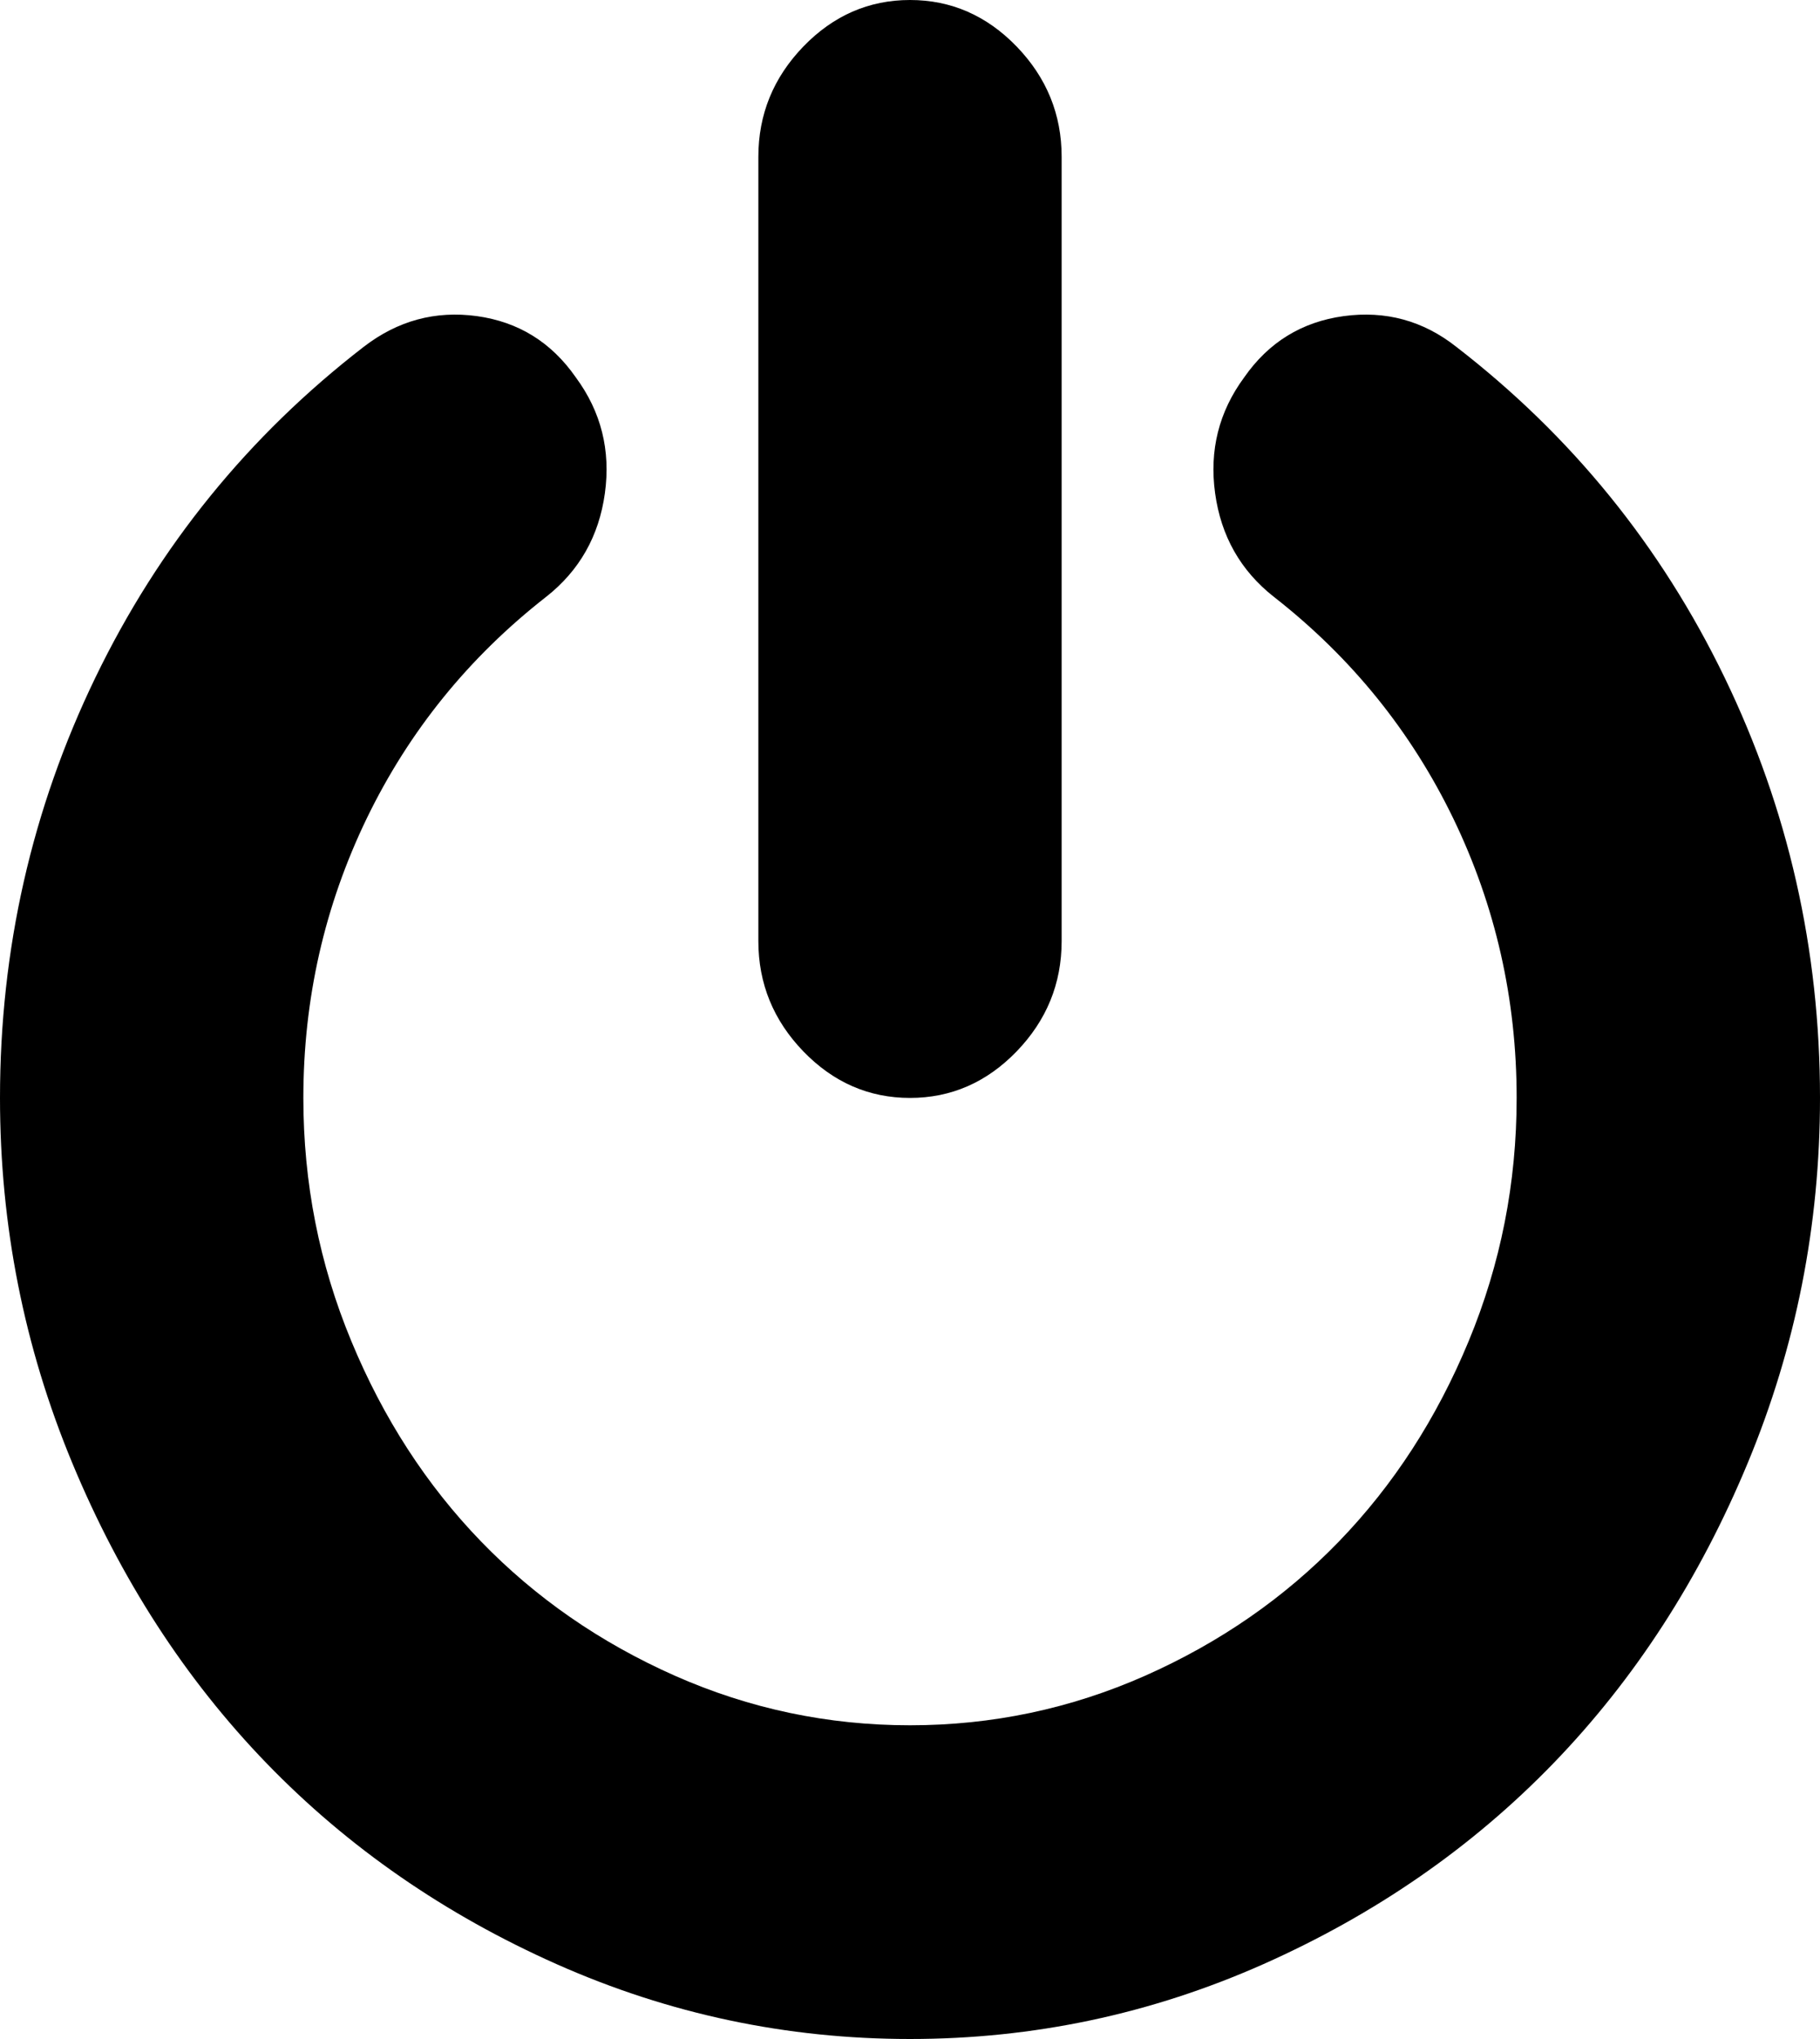 ﻿<?xml version="1.0" encoding="utf-8"?>
<svg version="1.1" xmlns:xlink="http://www.w3.org/1999/xlink" width="25px" height="28px" xmlns="http://www.w3.org/2000/svg">
  <g transform="matrix(1 0 0 1 -2076 -217 )">
    <path d="M 23.69 9.305  C 24.563 11.111  25 13.035  25 15.077  C 25 16.827  24.669 18.498  24.007 20.091  C 23.345 21.684  22.456 23.058  21.338 24.214  C 20.22 25.369  18.891 26.289  17.35 26.974  C 15.809 27.658  14.193 28  12.5 28  C 10.807 28  9.191 27.658  7.65 26.974  C 6.109 26.289  4.78 25.369  3.662 24.214  C 2.544 23.058  1.655 21.684  0.993 20.091  C 0.331 18.498  0 16.827  0 15.077  C 0 13.035  0.437 11.111  1.31 9.305  C 2.184 7.499  3.413 5.985  4.997 4.762  C 5.463 4.403  5.981 4.263  6.551 4.341  C 7.121 4.42  7.574 4.7  7.91 5.183  C 8.257 5.654  8.39 6.184  8.309 6.773  C 8.228 7.362  7.959 7.836  7.503 8.195  C 6.44 9.025  5.618 10.04  5.037 11.24  C 4.457 12.441  4.167 13.72  4.167 15.077  C 4.167 16.244  4.386 17.357  4.826 18.417  C 5.265 19.477  5.859 20.394  6.608 21.168  C 7.357 21.942  8.244 22.556  9.269 23.011  C 10.295 23.465  11.372 23.692  12.5 23.692  C 13.628 23.692  14.705 23.465  15.731 23.011  C 16.756 22.556  17.643 21.942  18.392 21.168  C 19.141 20.394  19.735 19.477  20.174 18.417  C 20.614 17.357  20.833 16.244  20.833 15.077  C 20.833 13.72  20.543 12.441  19.963 11.24  C 19.382 10.04  18.56 9.025  17.497 8.195  C 17.041 7.836  16.772 7.362  16.691 6.773  C 16.61 6.184  16.743 5.654  17.09 5.183  C 17.426 4.7  17.882 4.42  18.457 4.341  C 19.032 4.263  19.548 4.403  20.003 4.762  C 21.587 5.985  22.816 7.499  23.69 9.305  Z M 13.965 0.639  C 14.377 1.066  14.583 1.571  14.583 2.154  L 14.583 12.923  C 14.583 13.506  14.377 14.011  13.965 14.438  C 13.553 14.864  13.064 15.077  12.5 15.077  C 11.936 15.077  11.447 14.864  11.035 14.438  C 10.623 14.011  10.417 13.506  10.417 12.923  L 10.417 2.154  C 10.417 1.571  10.623 1.066  11.035 0.639  C 11.447 0.213  11.936 0  12.5 0  C 13.064 0  13.553 0.213  13.965 0.639  Z " fill-rule="nonzero" fill="#000000" stroke="none" transform="matrix(1 0 0 1 2076 217 )" />
  </g>
</svg>
